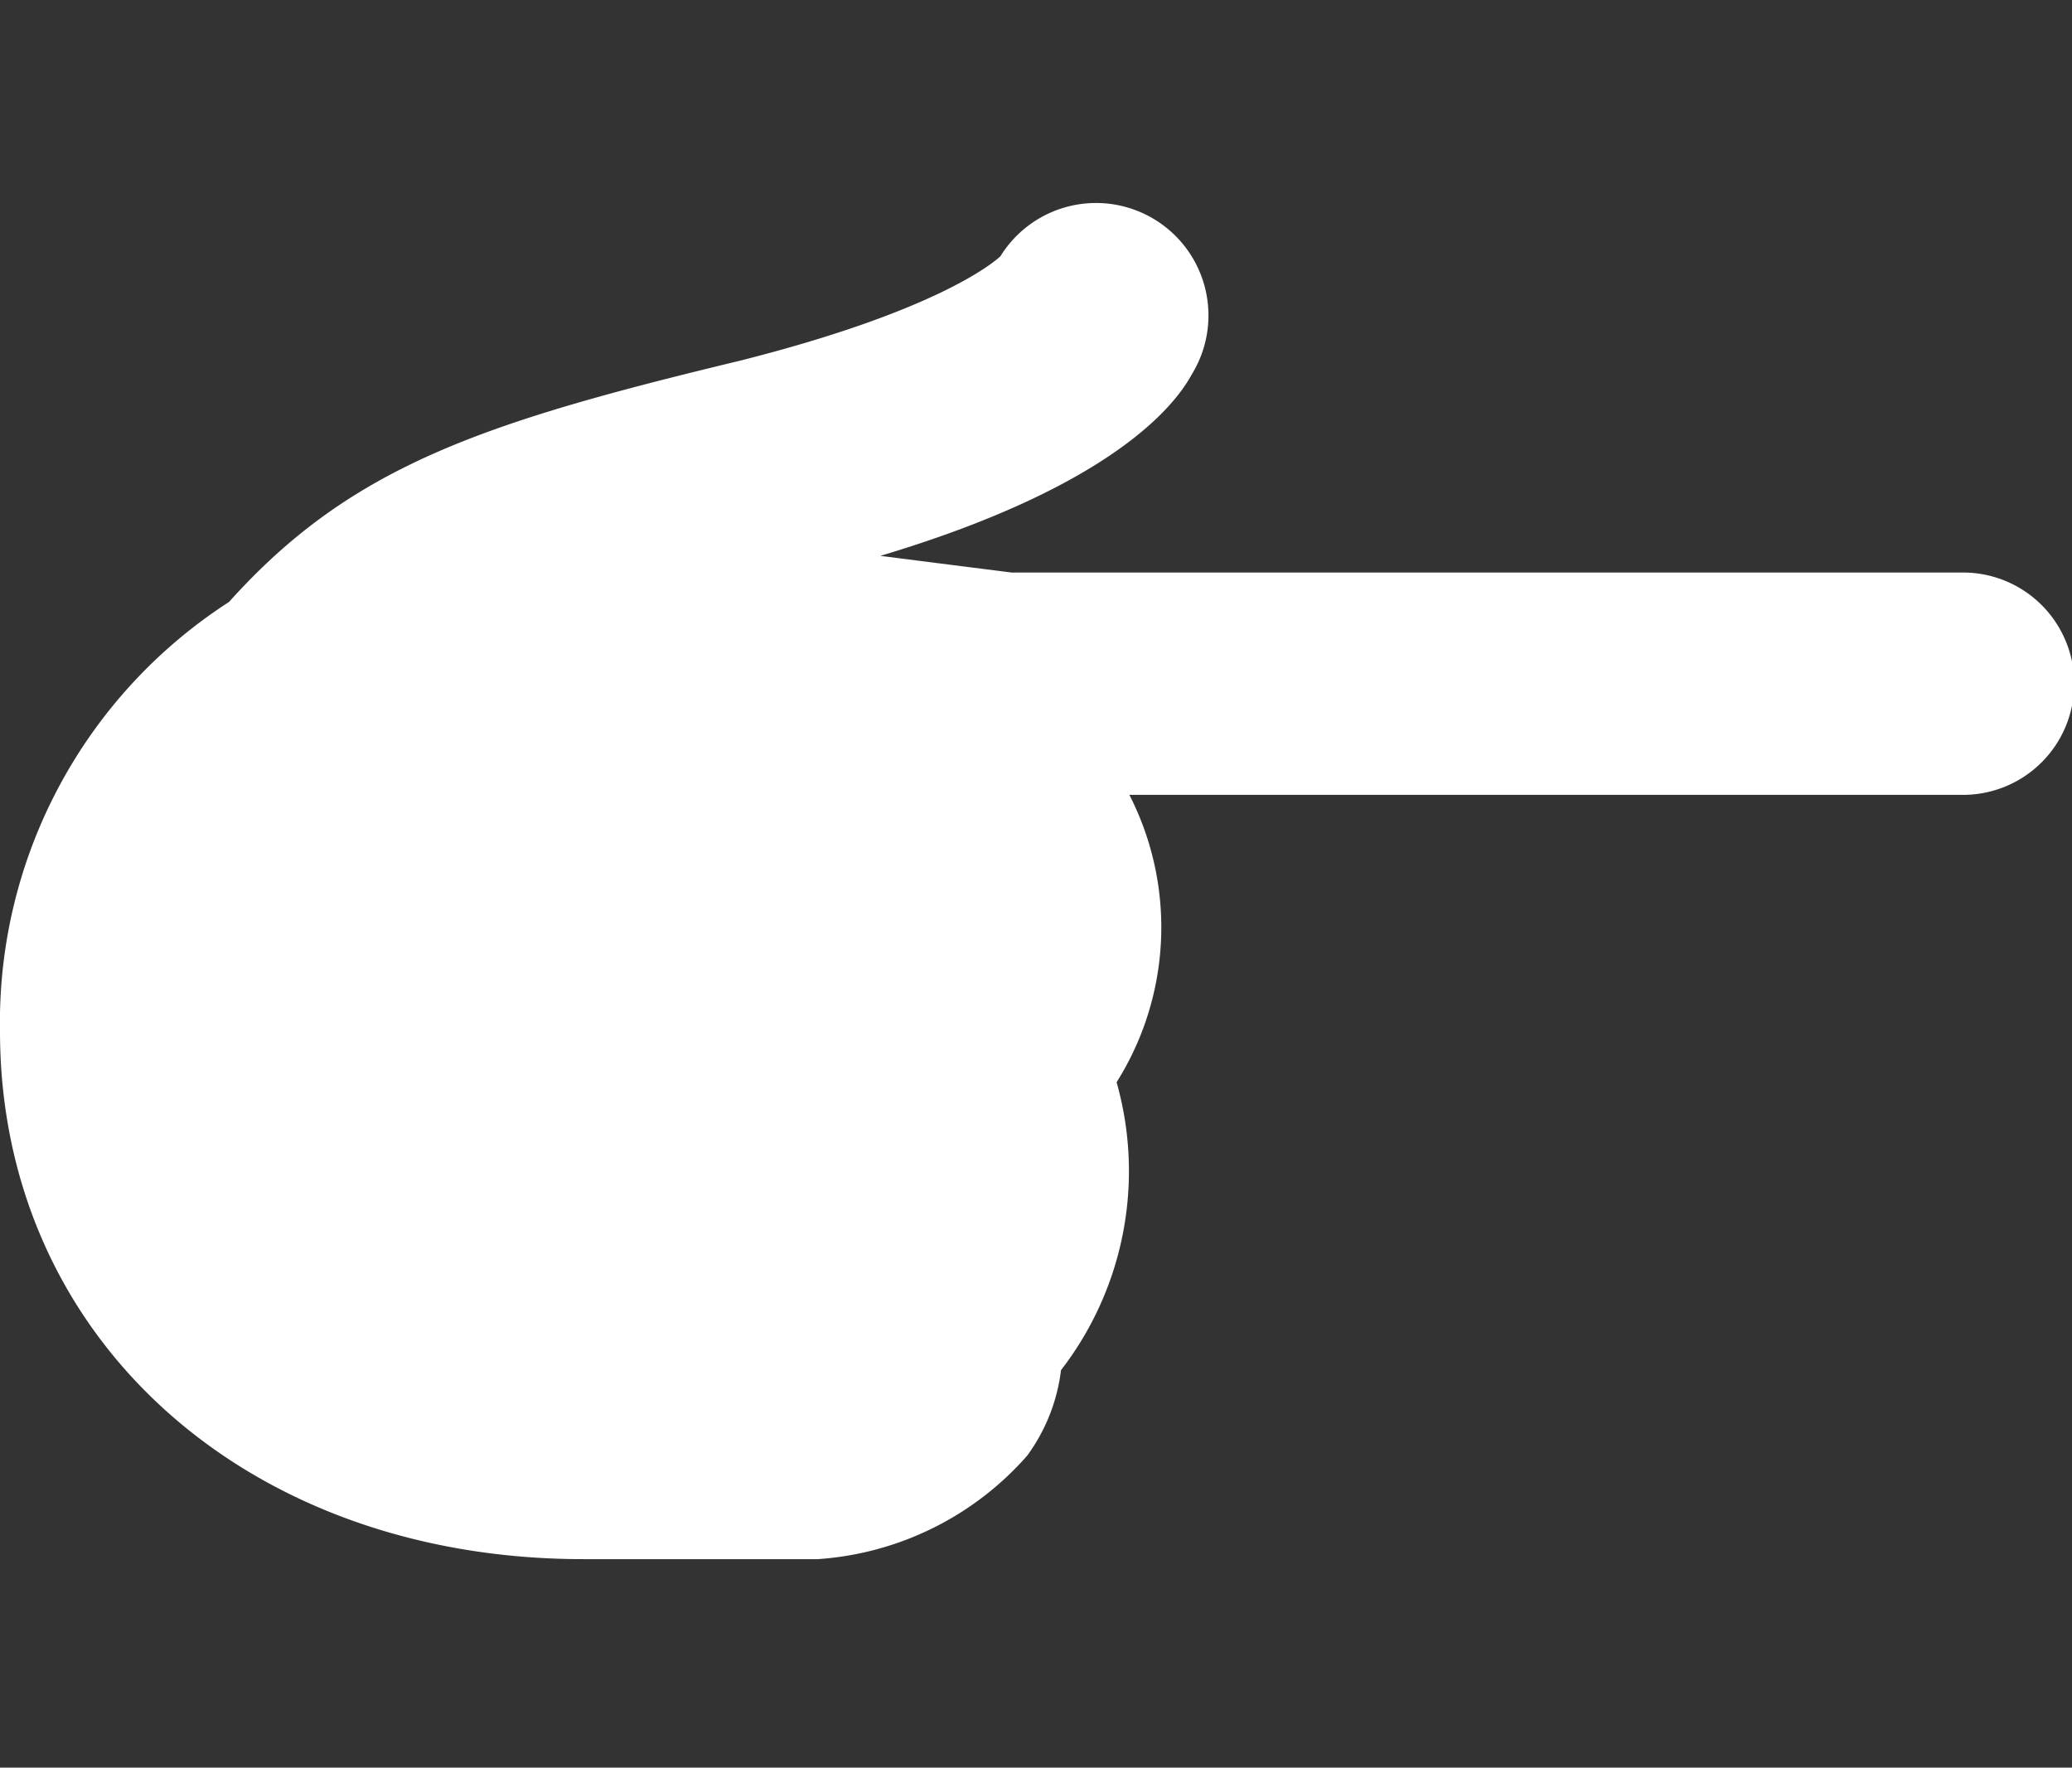 <svg xmlns="http://www.w3.org/2000/svg" viewBox="0 0 37.28 31.8">
    <rect x="0" y="0" width="37.28" height="31.8" fill="#333333" stroke="none"/>
    <defs>
        <style>.cls-1{fill:#fff;}.cls-2{fill:none;}</style>
    </defs>
    <g id="Layer_2" data-name="Layer 2">
        <g id="Layer_1-2" data-name="Layer 1">
            <path class="cls-1" d="M35.28,10.3H18.2l-1.5-.19L15.84,10c4.08-1.22,5.27-2.65,5.6-3.26A2,2,0,0,0,18,4.61c-.15.14-1.2,1-4.69,1.88-4.65,1.12-7,1.9-9.19,4.34A9,9,0,0,0,0,18.55c0,5.51,4.42,9.5,10.5,9.5h4.21a5.51,5.51,0,0,0,3.77-1.86,3.27,3.27,0,0,0,.61-1.54,5.86,5.86,0,0,0,1-5.18,5.23,5.23,0,0,0,.23-5.17h15a2,2,0,0,0,0-4Z"/>
            <rect class="cls-2" width="37.28" height="31.8"/>
        </g>
    </g>
</svg>